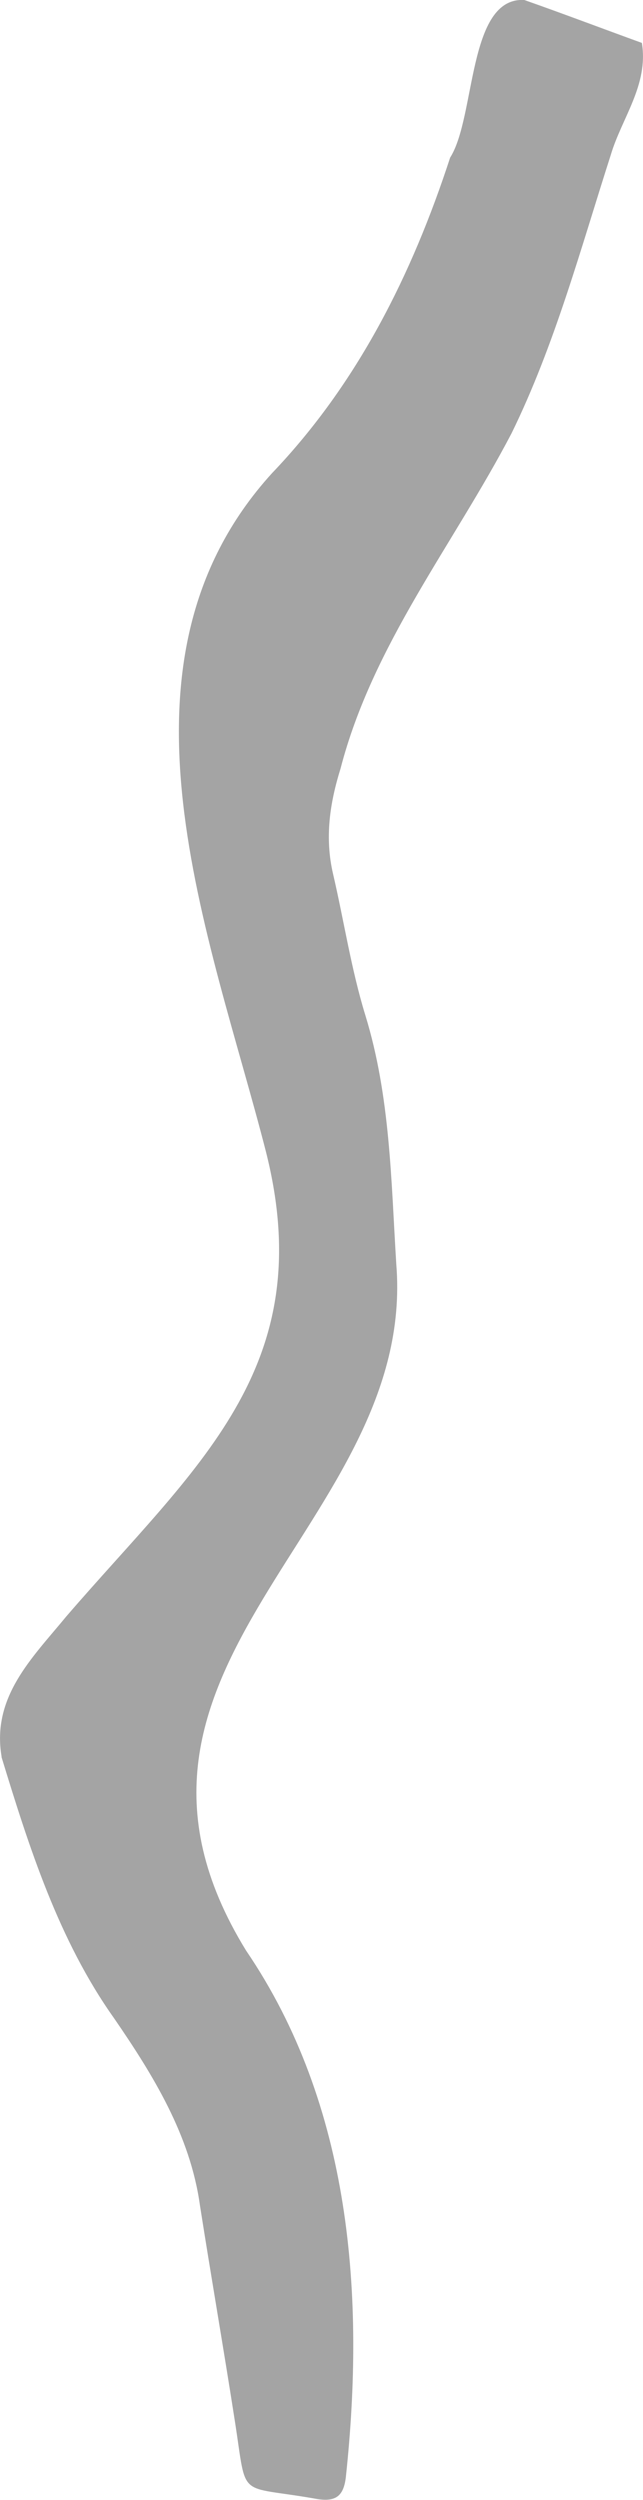 <?xml version="1.0" encoding="UTF-8"?>
<svg id="_レイヤー_2" data-name="レイヤー 2" xmlns="http://www.w3.org/2000/svg" viewBox="0 0 62.84 244.06">
  <defs>
    <style>
      .cls-1 {
        fill: #a4a4a4;
      }
    </style>
  </defs>
  <g id="parts">
    <path class="cls-1" d="M.16,171.53c-1-5.87,2.97-9.65,6.31-13.71,12.6-14.62,24.88-24.24,19.51-45.42-5.4-21.08-16.37-47.56,.6-66.2,8.35-8.73,13.68-19.38,17.41-30.81C46.51,11.43,45.69-.31,51.24,0c3.84,1.35,7.66,2.8,11.49,4.19,.67,4.12-1.98,7.34-3.05,10.97-2.93,9.12-5.46,18.53-9.69,27.15-5.71,10.91-13.57,20.63-16.71,32.73-1.06,3.4-1.55,6.76-.73,10.28,1.07,4.59,1.77,9.29,3.15,13.78,2.45,7.96,2.52,16.15,3.03,24.33,2.05,25.45-31.81,39.19-14.68,67,10.28,15.1,11.65,33.72,9.75,51.41-.22,1.87-1,2.46-2.95,2.11-7.73-1.37-6.69,.19-7.87-7.41-1.1-7.09-2.33-14.16-3.44-21.24-.95-6.83-4.56-12.69-8.39-18.26-5.43-7.64-8.32-16.73-11.01-25.53Z"/>
  </g>
</svg>